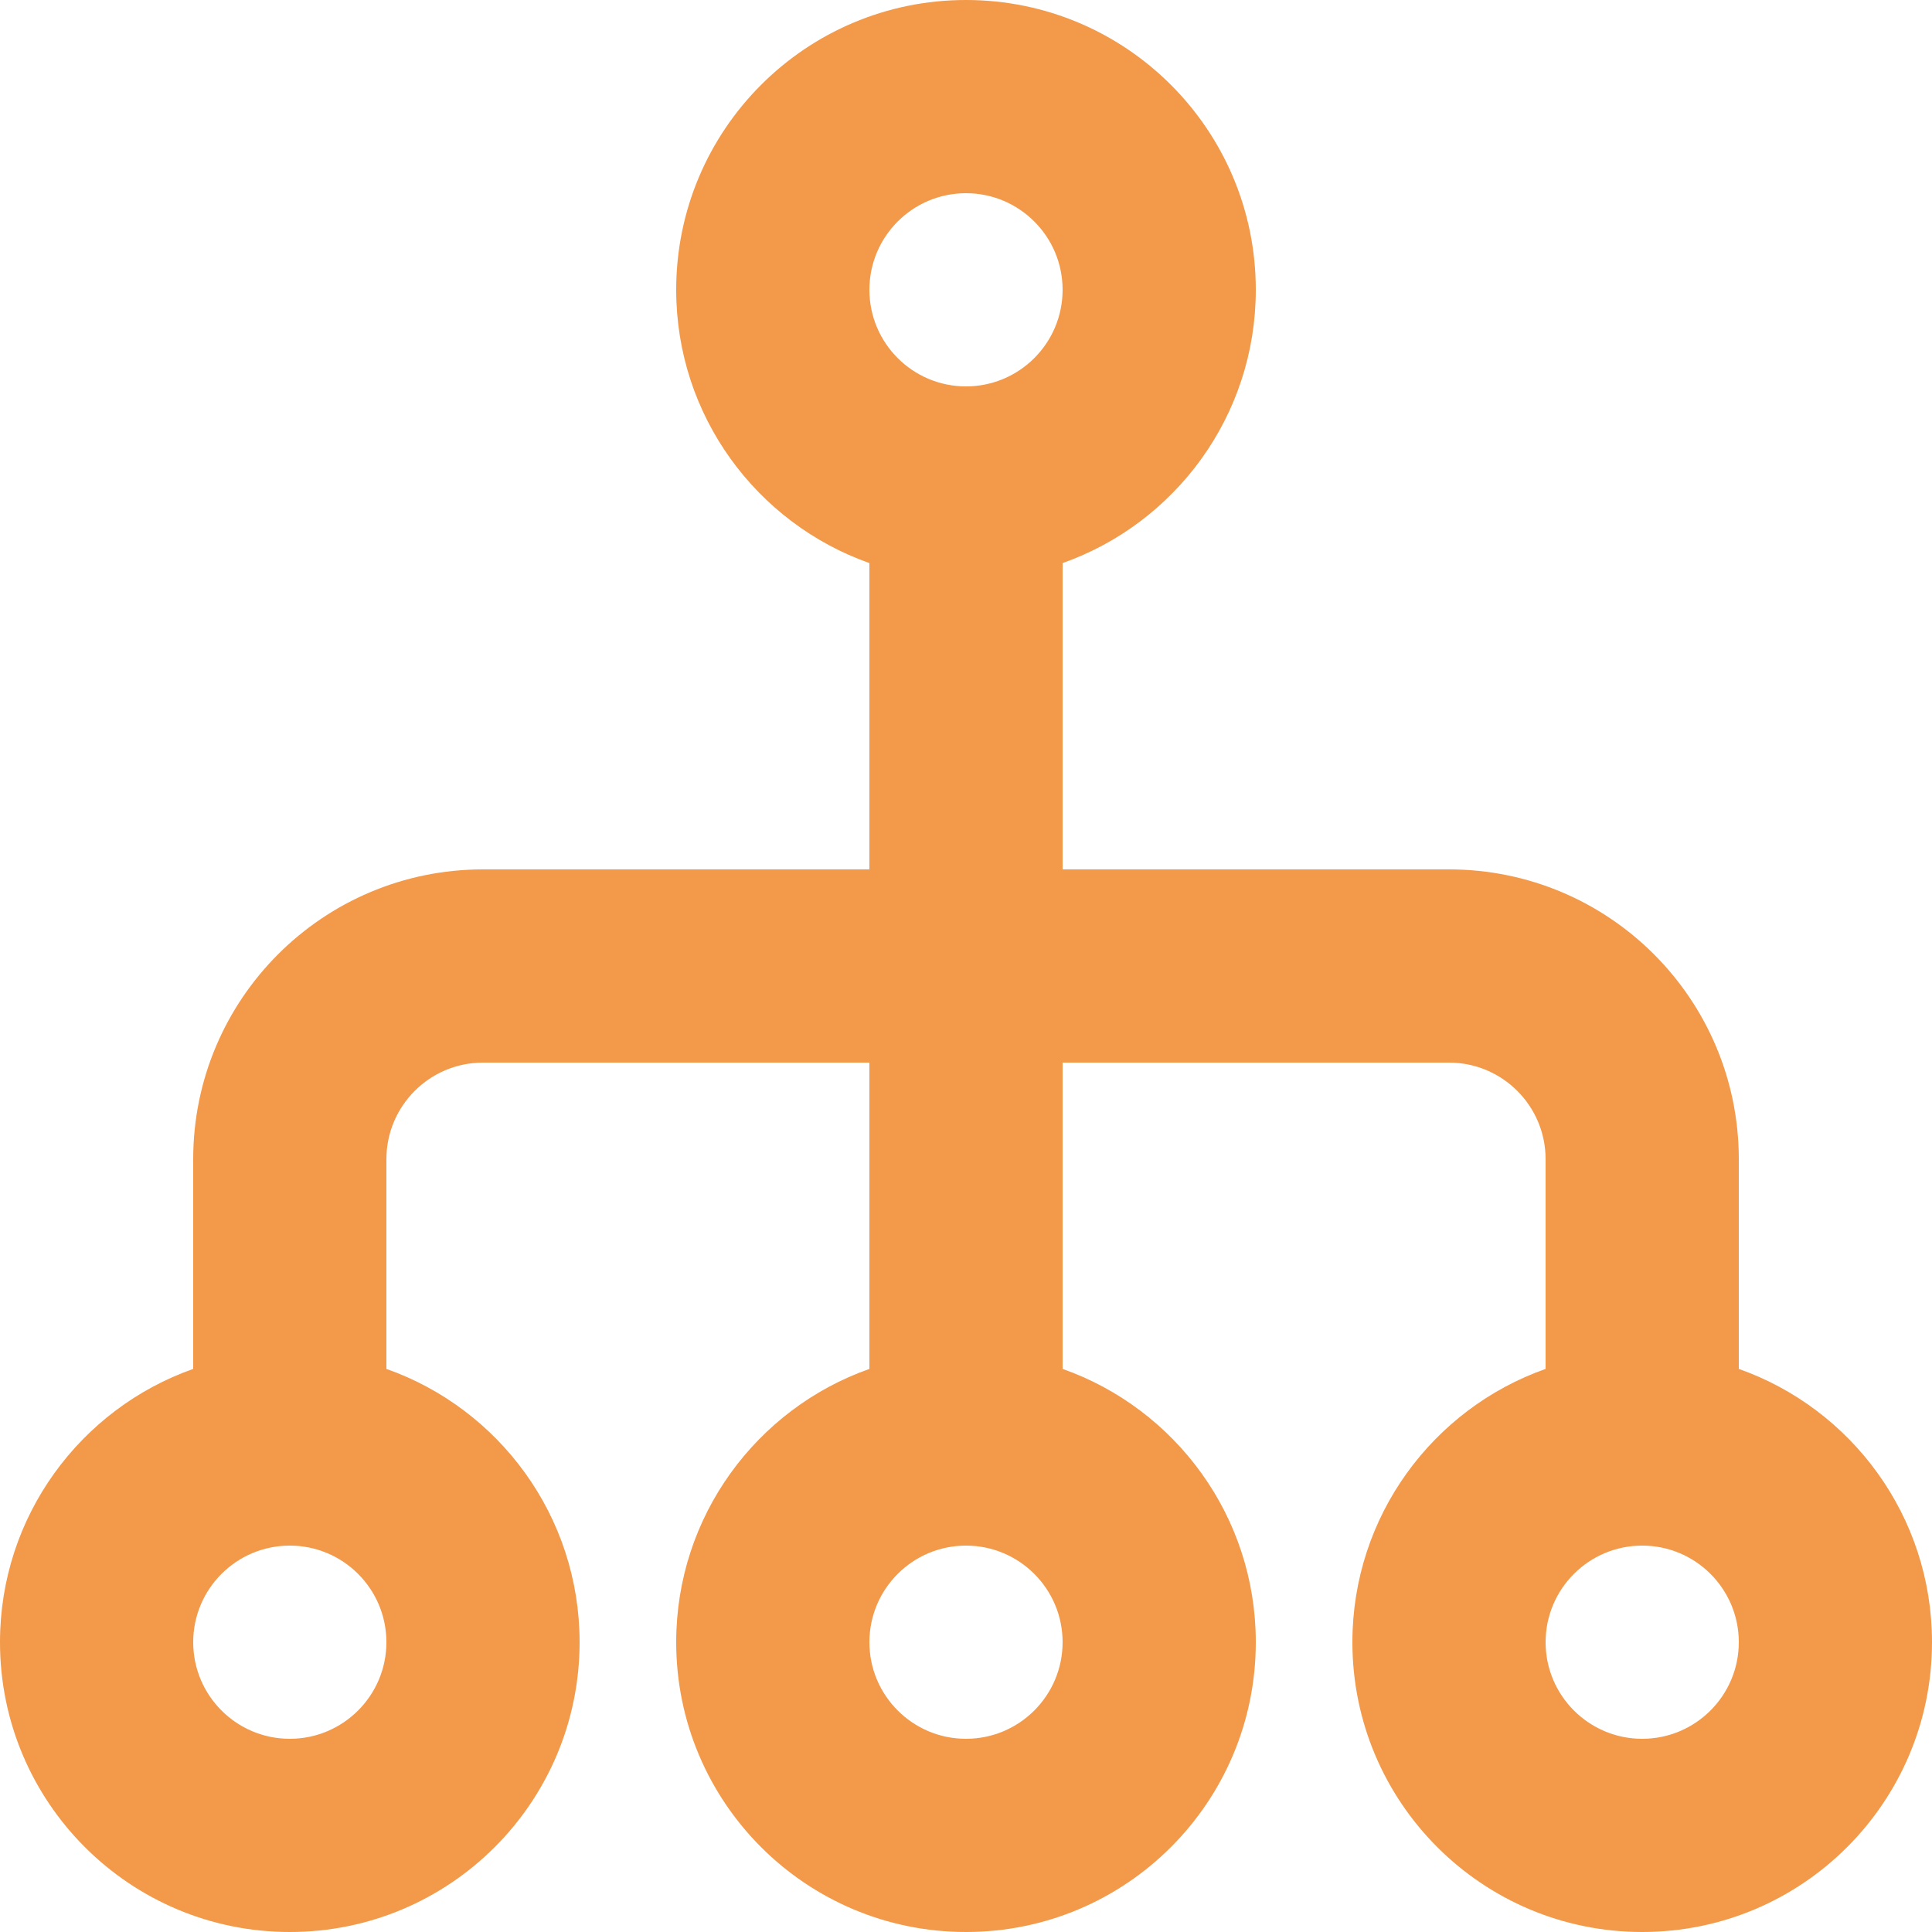 <svg width="20" height="20" viewBox="0 0 20 20" fill="none" xmlns="http://www.w3.org/2000/svg">
<path fill-rule="evenodd" clip-rule="evenodd" d="M11 3C11 2.448 10.552 2 10 2C9.448 2 9 2.448 9 3C9 3.552 9.448 4 10 4C10.552 4 11 3.552 11 3ZM13 3C13 4.306 12.165 5.417 11 5.829V9H15C16.657 9 18 10.343 18 12V14.171C19.165 14.582 20 15.694 20 17C20 18.657 18.657 20 17 20C15.343 20 14 18.657 14 17C14 15.694 14.835 14.582 16 14.171V12C16 11.448 15.552 11 15 11H11V14.171C12.165 14.582 13 15.694 13 17C13 18.657 11.657 20 10 20C8.343 20 7 18.657 7 17C7 15.694 7.835 14.582 9 14.171V11H5C4.448 11 4 11.448 4 12V14.171C5.165 14.582 6 15.694 6 17C6 18.657 4.657 20 3 20C1.343 20 0 18.657 0 17C0 15.694 0.835 14.582 2 14.171V12C2 10.343 3.343 9 5 9H9V5.829C7.835 5.417 7 4.306 7 3C7 1.343 8.343 0 10 0C11.657 0 13 1.343 13 3ZM17 16C16.448 16 16 16.448 16 17C16 17.552 16.448 18 17 18C17.552 18 18 17.552 18 17C18 16.448 17.552 16 17 16ZM9 17C9 16.448 9.448 16 10 16C10.552 16 11 16.448 11 17C11 17.552 10.552 18 10 18C9.448 18 9 17.552 9 17ZM3 16C2.448 16 2 16.448 2 17C2 17.552 2.448 18 3 18C3.552 18 4 17.552 4 17C4 16.448 3.552 16 3 16Z" fill="#F2994A"/>
</svg>
